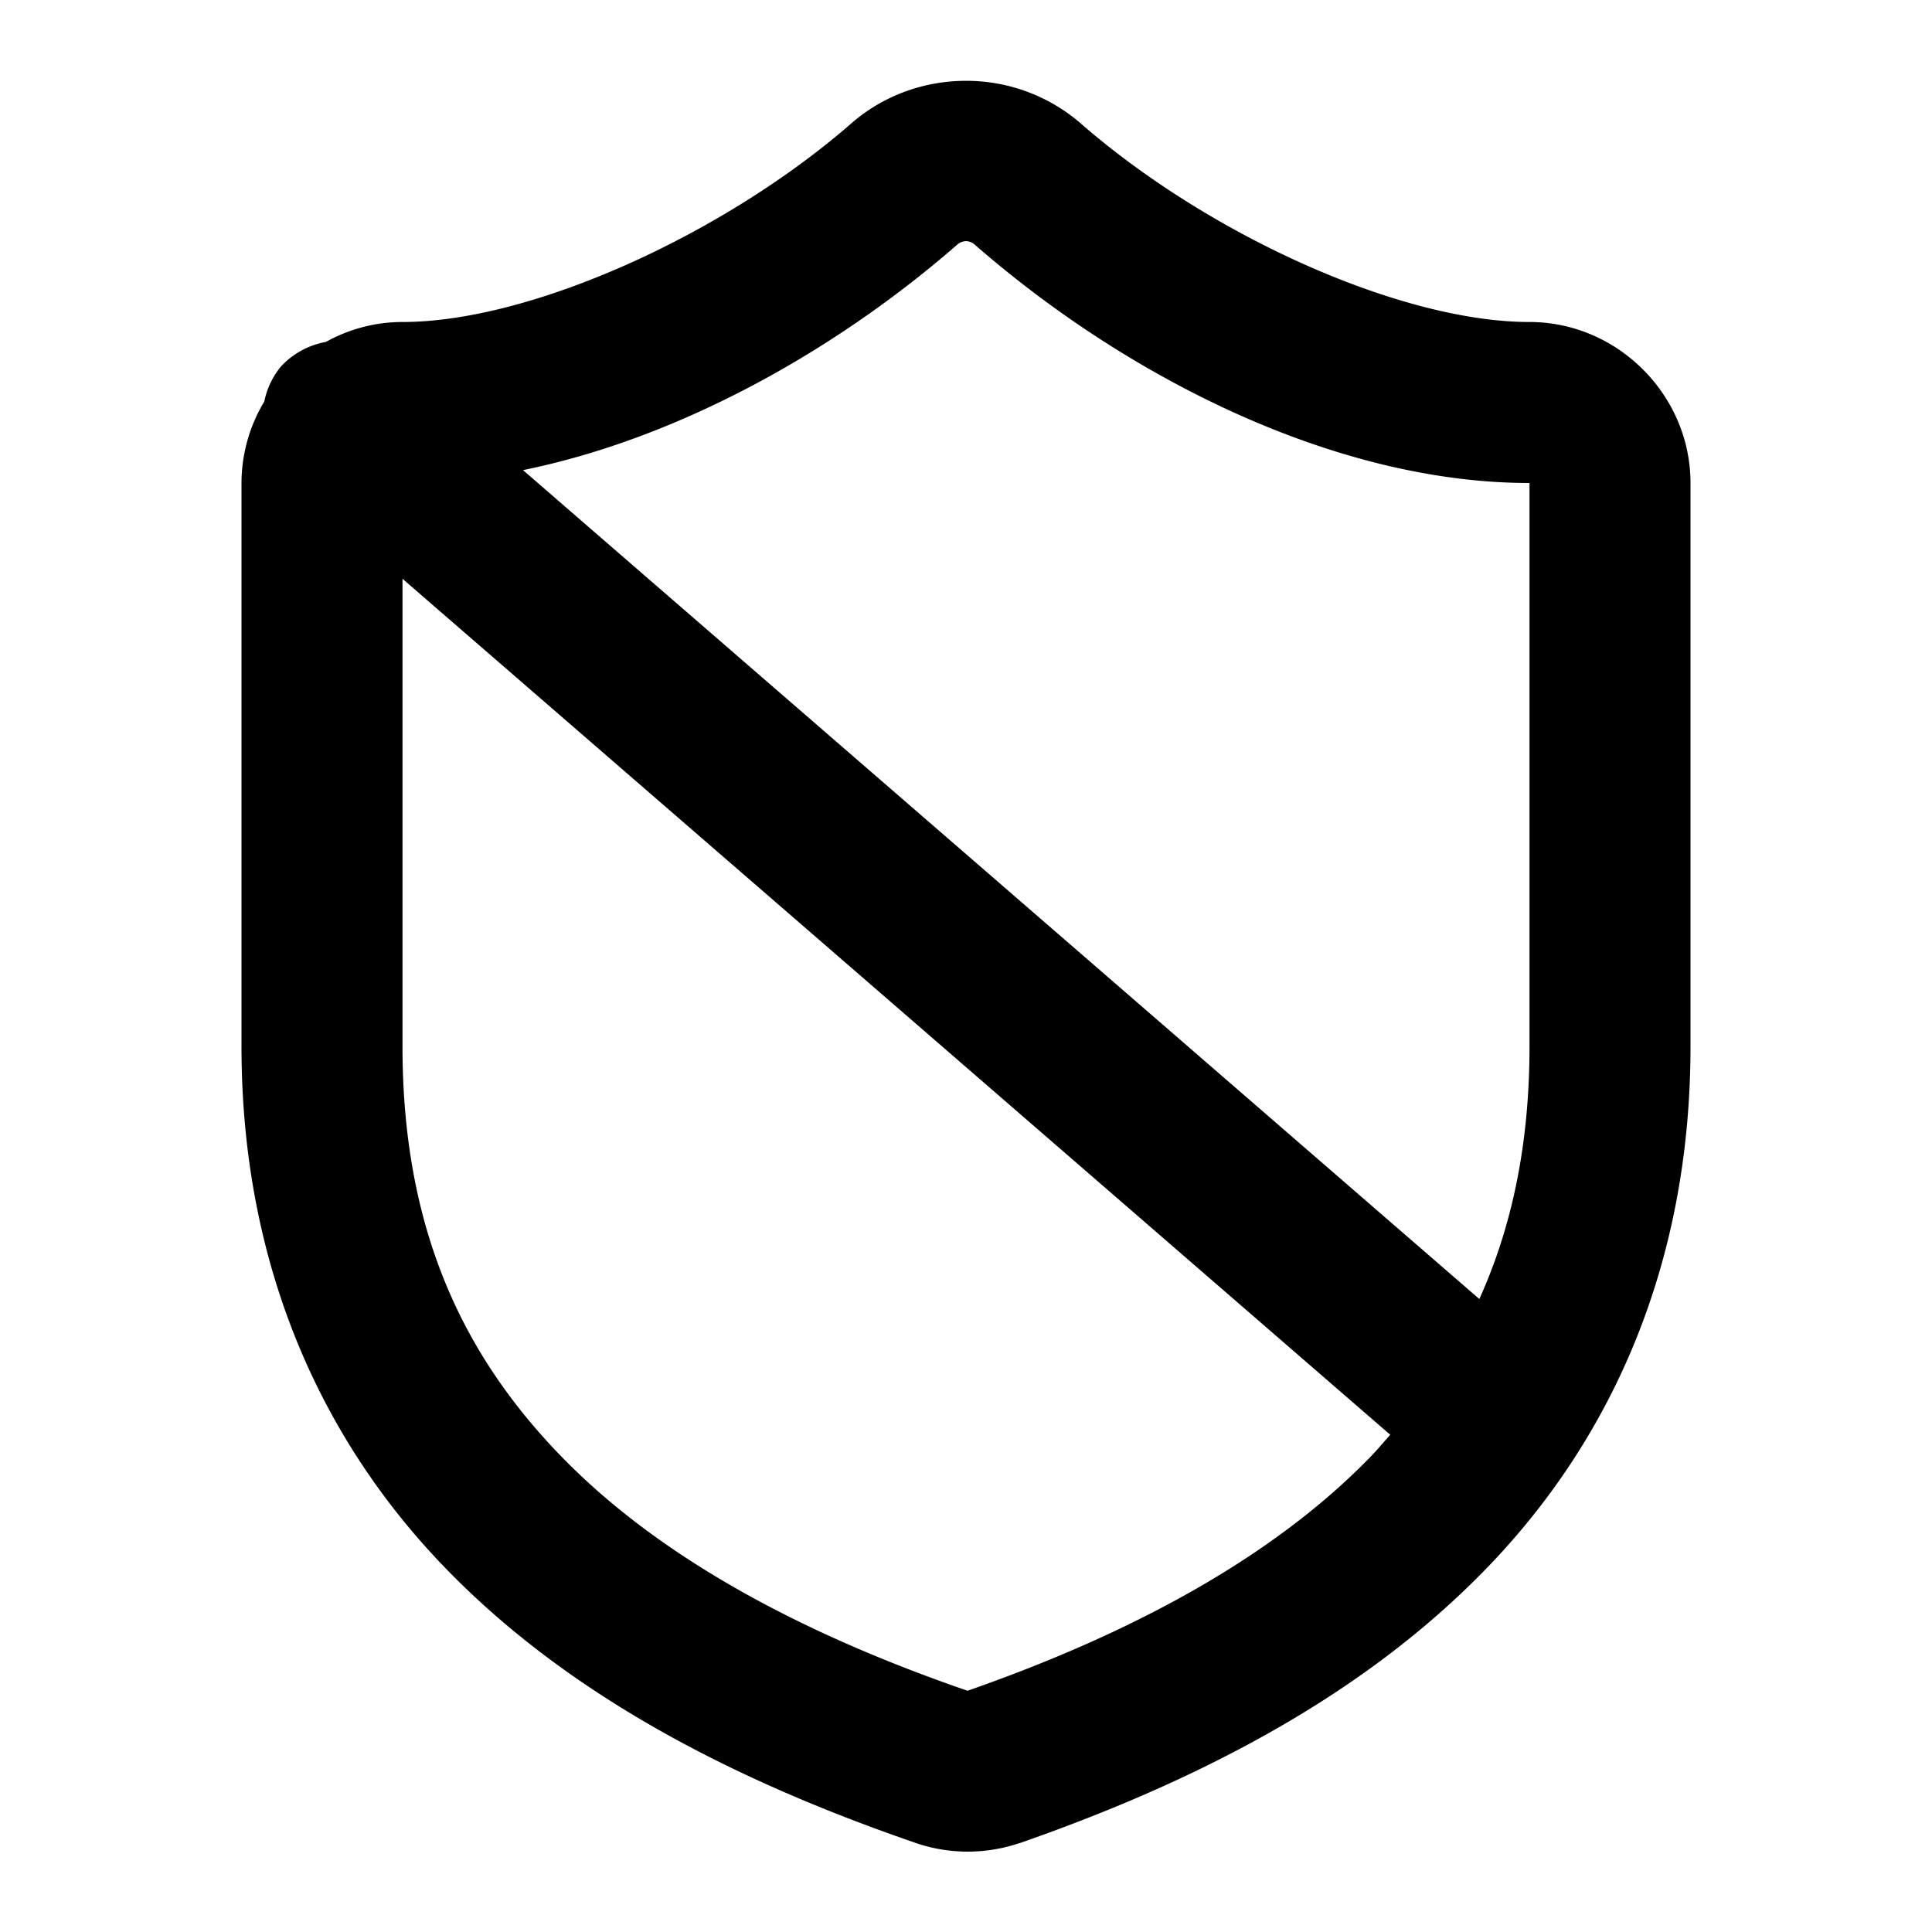 <svg xmlns="http://www.w3.org/2000/svg" width="24" height="24" viewBox="0 0 24 24"><path d="M12 1.004c-.503 0-1.007.171-1.41.516l-.008.007C9.003 2.907 6.6 4 5 4c-.344 0-.668.09-.953.248a1 1 0 0 0-.559.307 1 1 0 0 0-.205.433A1.97 1.97 0 0 0 3 6v7c0 2.733 1.001 4.91 2.557 6.504 1.55 1.589 3.604 2.623 5.77 3.373a2 2 0 0 0 1.333.02l.01-.002c2.166-.756 4.222-1.797 5.775-3.391C20 17.91 21 15.734 21 13V6c0-1.093-.907-2-2-2-1.603 0-3.992-1.083-5.582-2.473l-.008-.007A2.17 2.17 0 0 0 12 1.004zm0 1.992q.059 0 .111.045C14.021 4.707 16.607 6 19 6v7c0 1.23-.224 2.253-.623 3.137L6.497 5.84c1.937-.394 3.882-1.483 5.392-2.799A.17.17 0 0 1 12 2.996zM5 7.19l12.27 10.633c-.085.096-.166.193-.256.285-1.235 1.267-3.004 2.2-4.994 2.895l-.024-.008c-1.998-.69-3.773-1.622-5.01-2.889S5 15.267 5 13z"/></svg>